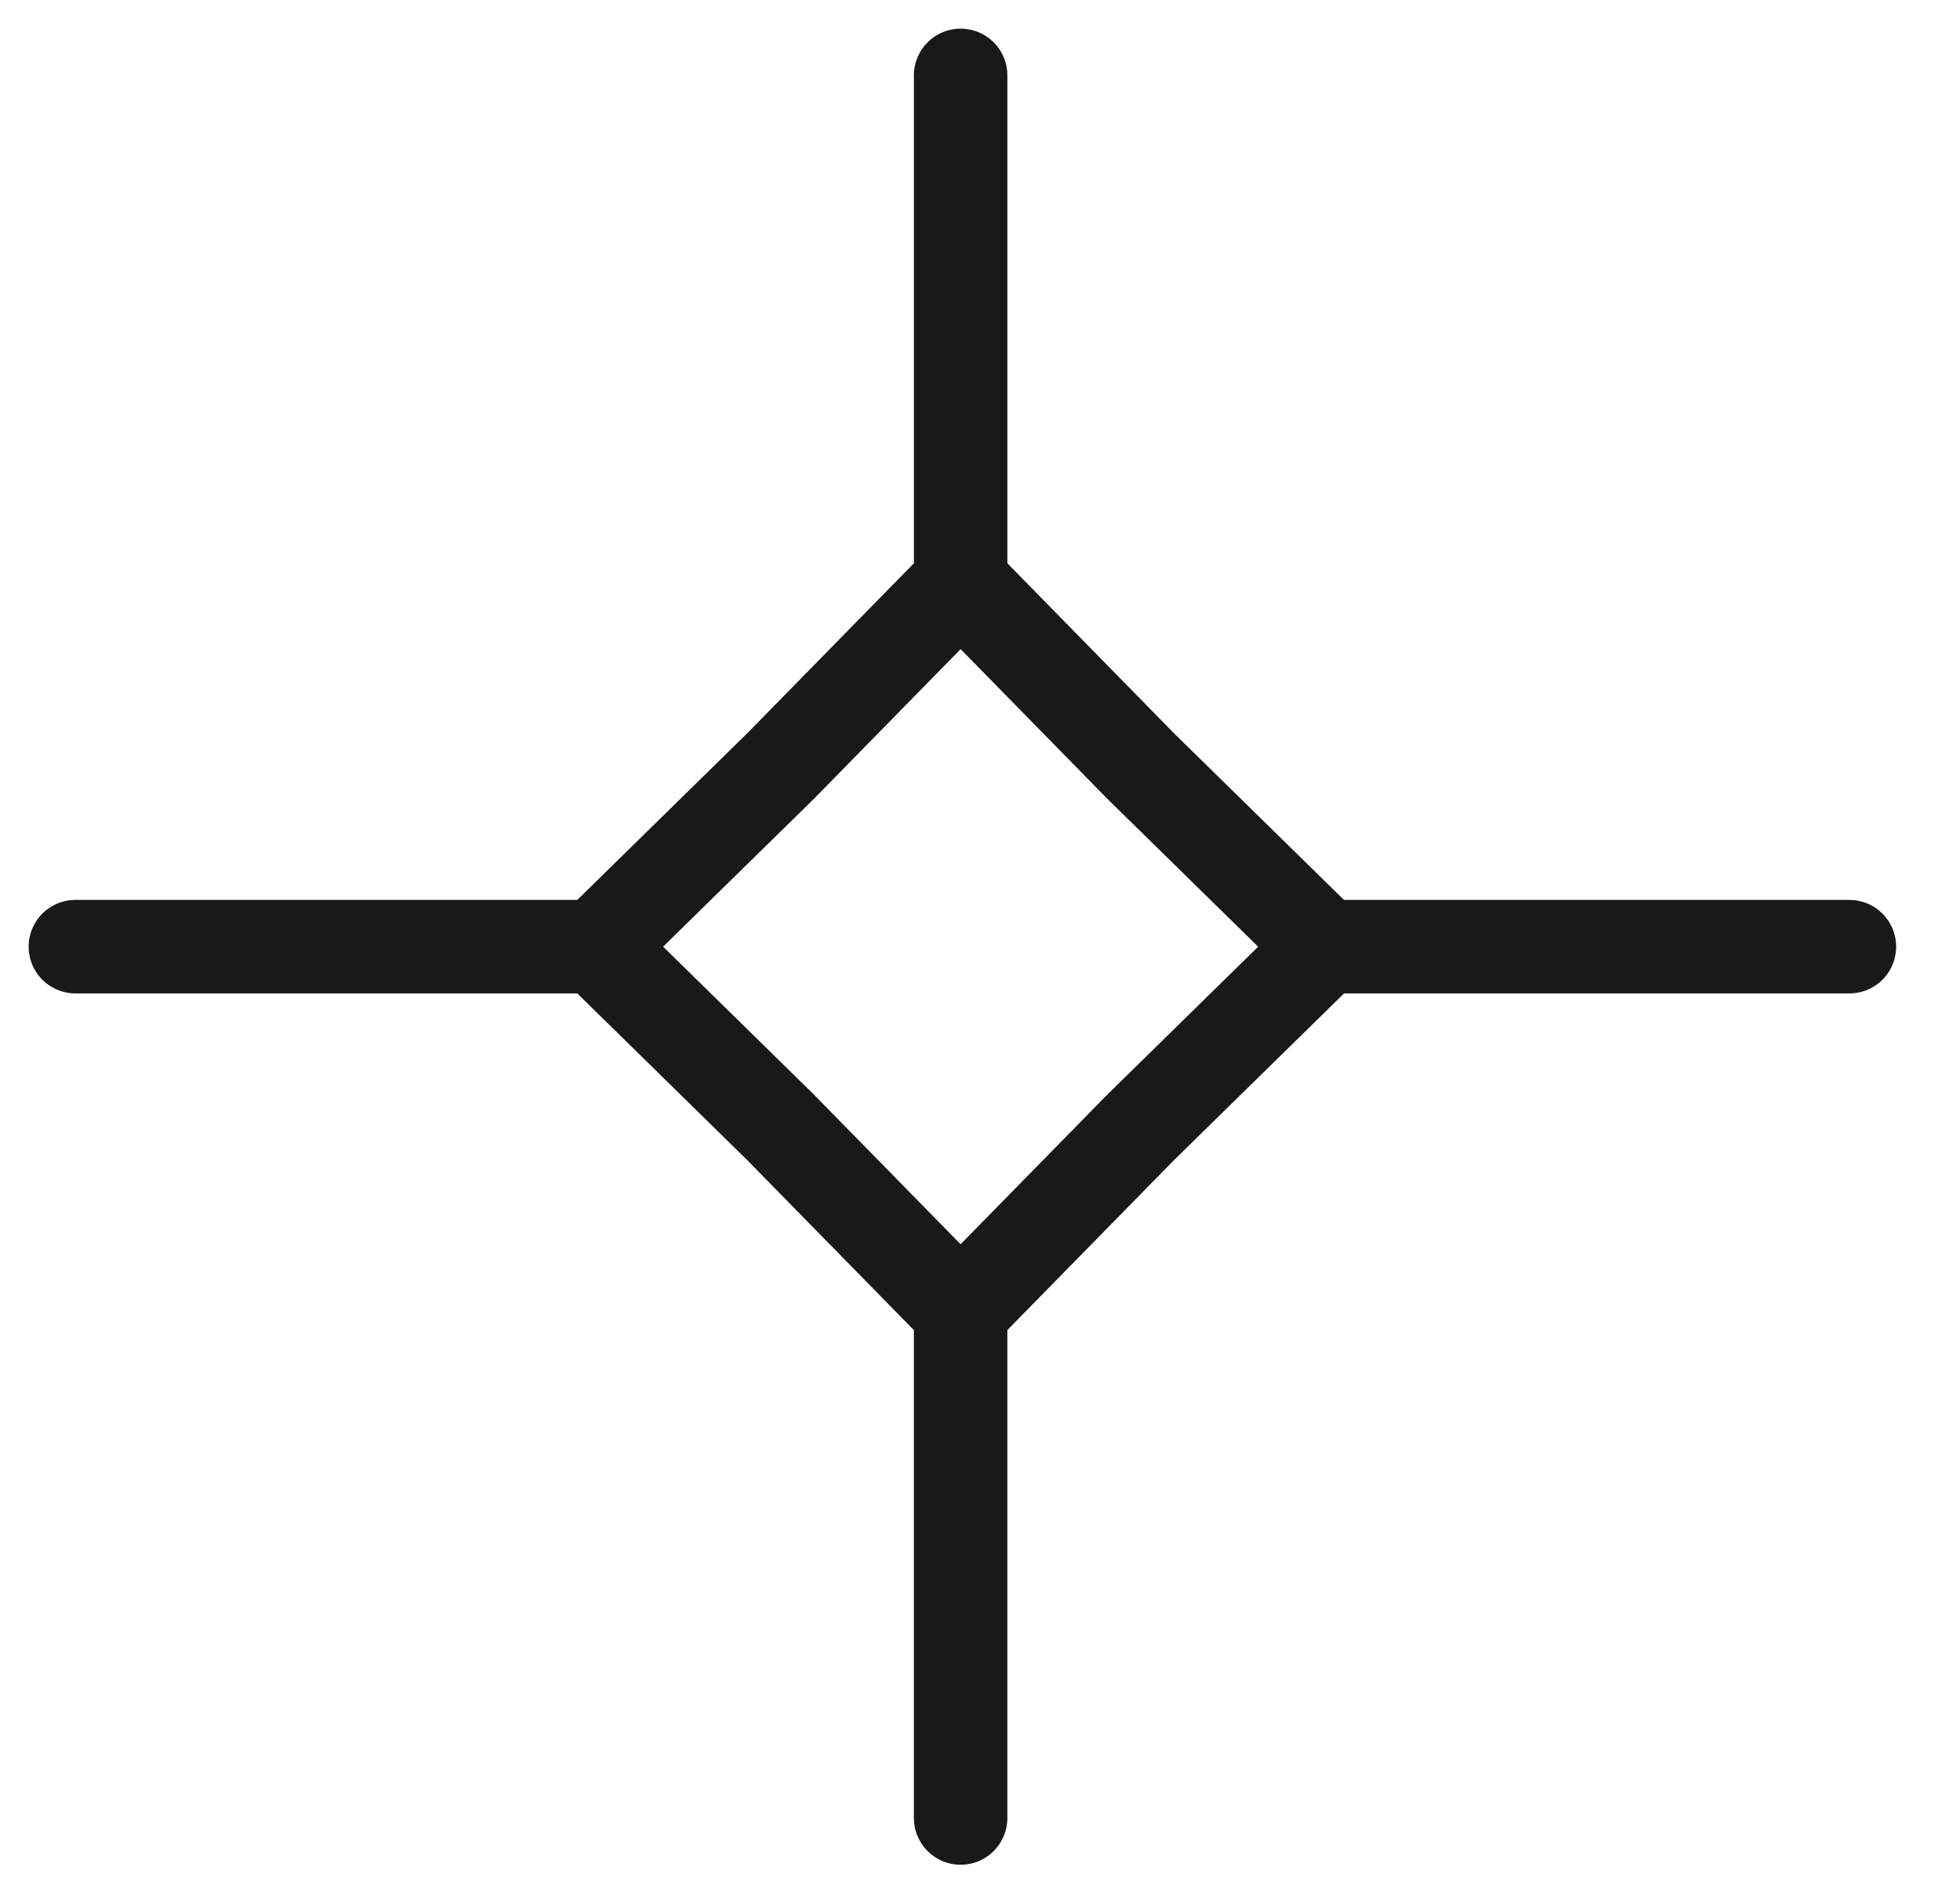 <svg xmlns="http://www.w3.org/2000/svg" fill="none" viewBox="0 0 26 25">
    <path stroke="#191919" stroke-linecap="round" stroke-linejoin="round" stroke-width="1.24" d="m12.743 7.724 2.392 2.44 2.44 2.392m-4.832-4.832-2.392 2.44-2.44 2.392m4.832-4.832V1m4.833 11.556-2.44 2.392-2.393 2.44m4.833-4.832h6.957m-11.79 4.833-2.392-2.44-2.44-2.393m4.832 4.833v6.724M7.911 12.556H1"/>
</svg>